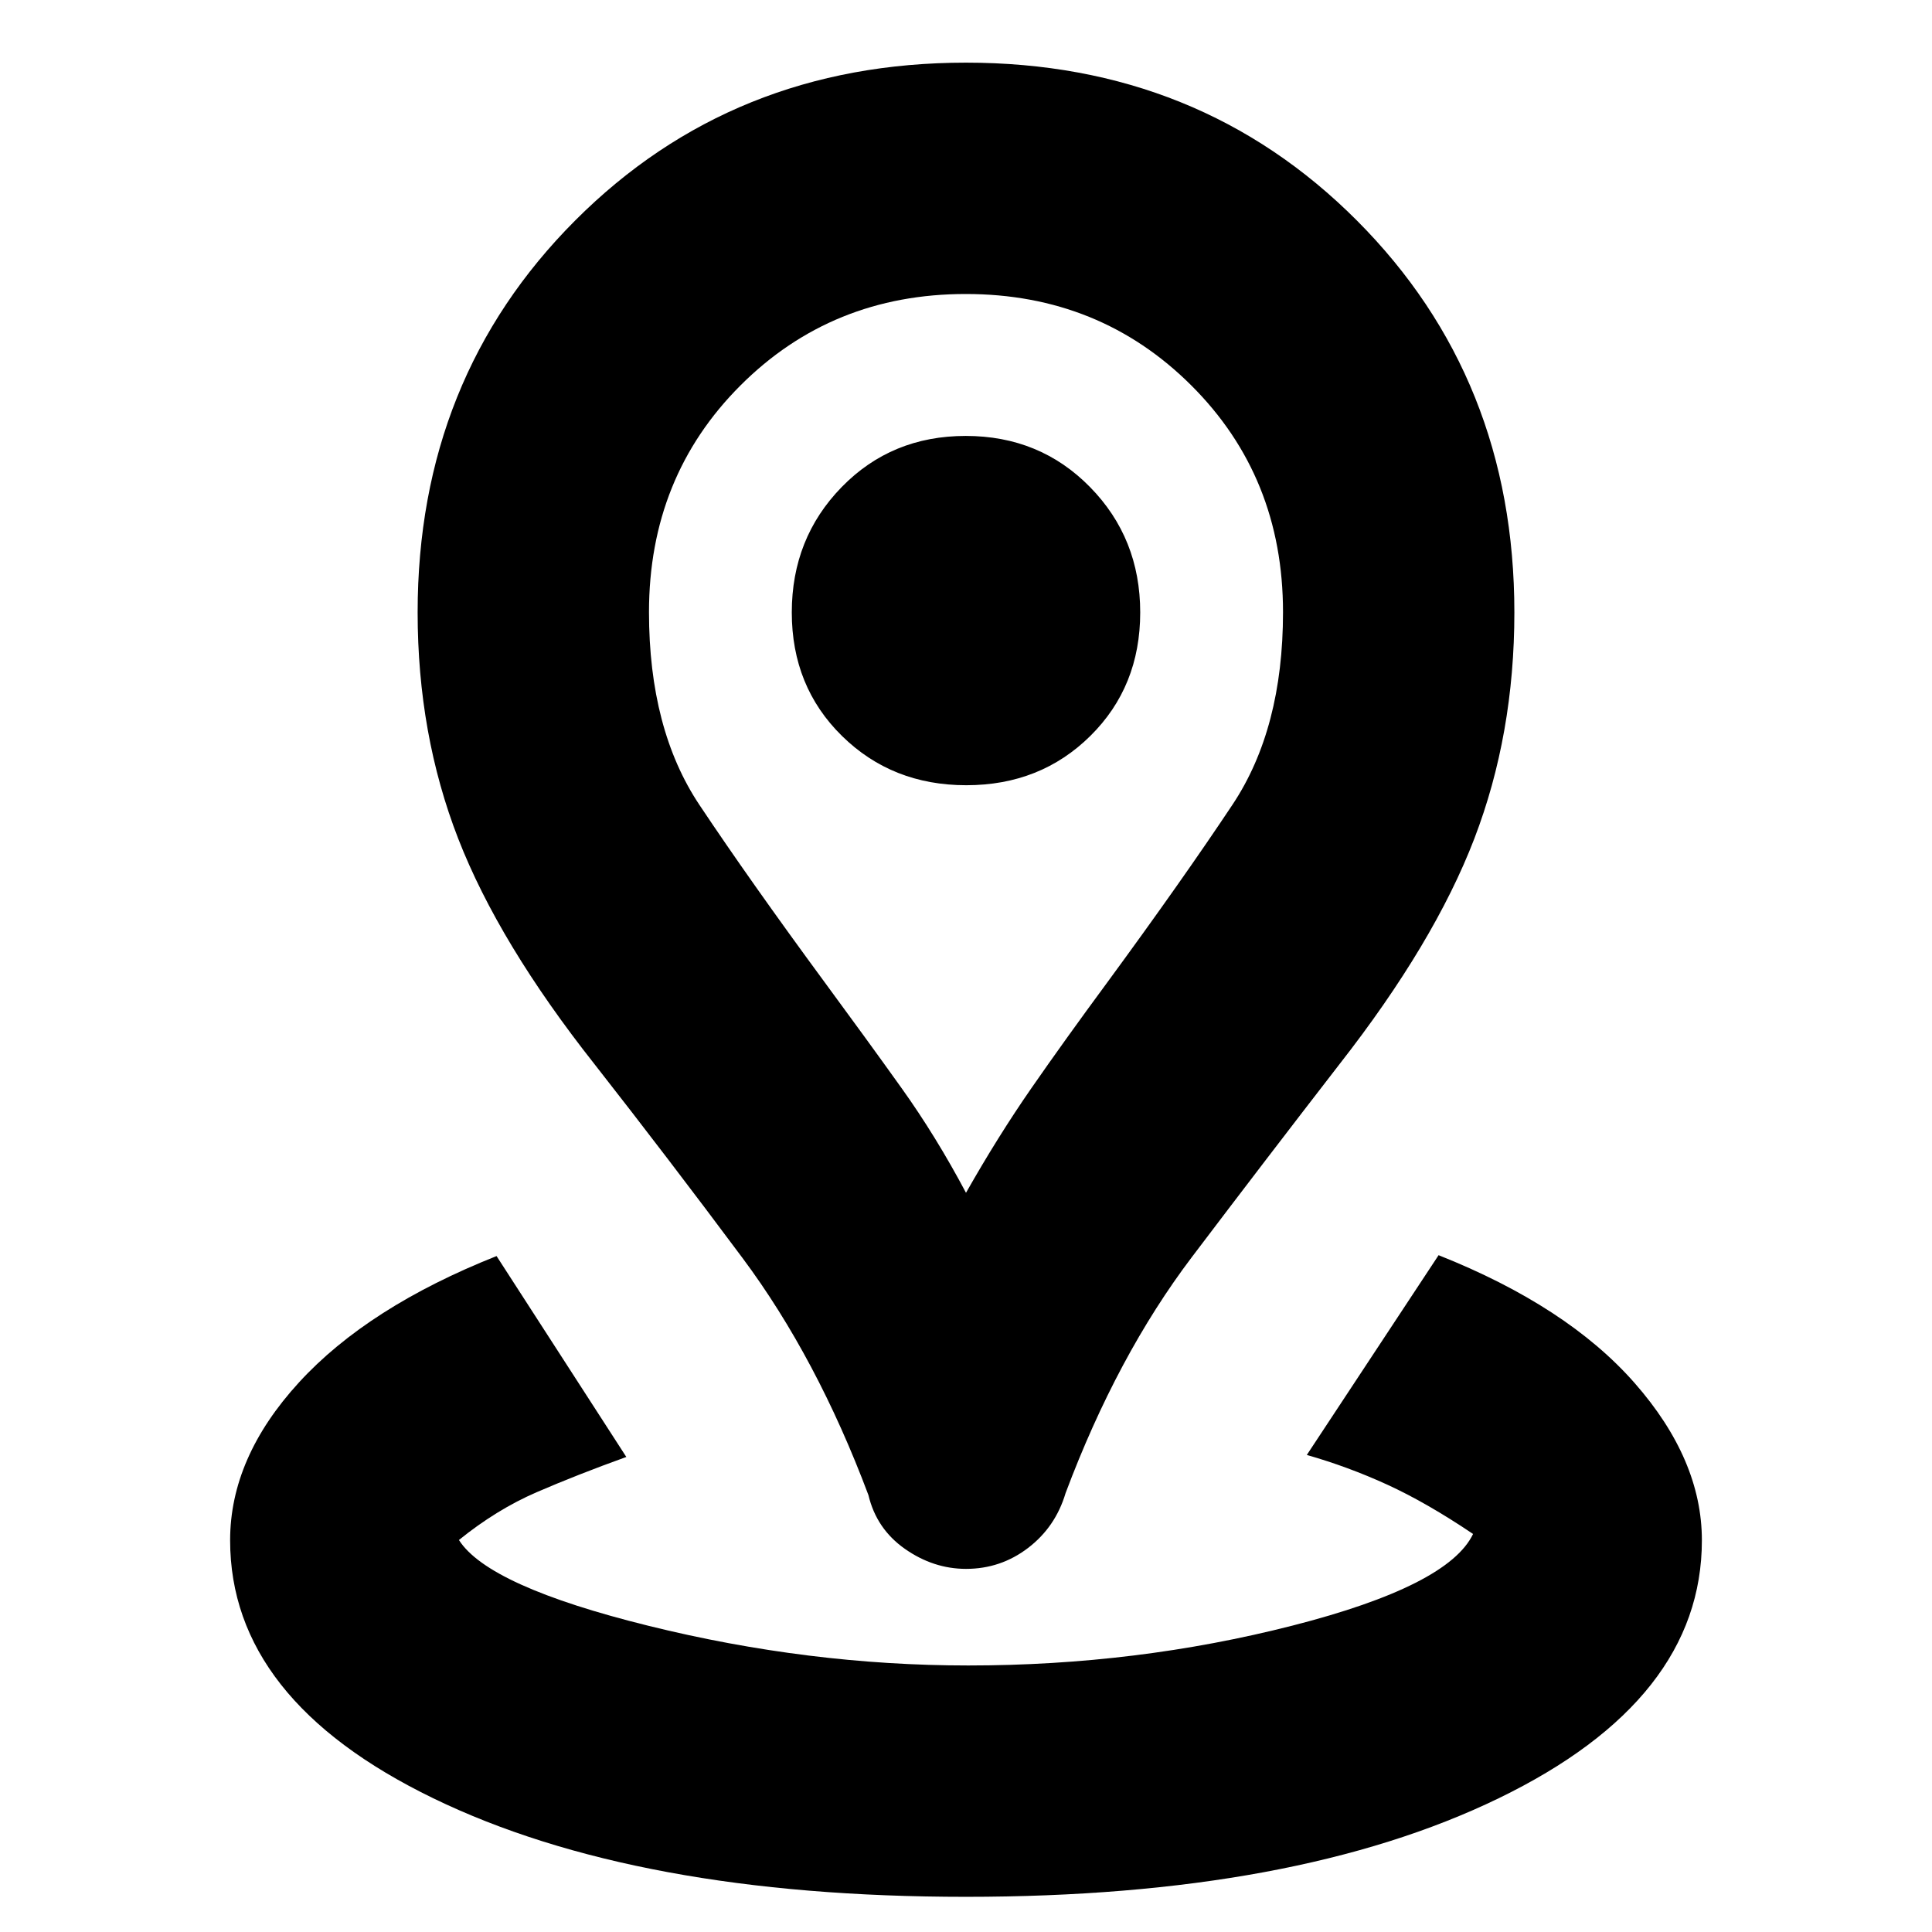 <svg xmlns="http://www.w3.org/2000/svg" height="20" viewBox="0 96 960 960" width="20"><path d="M479.958 1038.52q-163.742 0-264.677-48.967-100.935-48.97-100.935-128.205 0-41.088 34.239-78.457 34.239-37.37 98.153-62.762l64.478 99.827q-24.565 8.87-44.522 17.5-19.956 8.631-38.652 23.761 14.539 22.939 94.219 42.644 79.681 19.704 158.852 19.704 83.649 0 161.135-19.817 77.487-19.818 89.71-45.531-23.13-15.565-42.587-24.478-19.457-8.913-40.022-14.783l65.479-99.262q63.913 25.392 97.37 63.479 33.456 38.087 33.456 78.175 0 79.235-100.977 128.205-100.978 48.967-264.719 48.967ZM480 688.694q15.913-28.086 32.456-51.934 16.543-23.847 37.702-52.543 37.259-50.784 62.311-88.457 25.052-37.673 25.052-95.586 0-67.217-45.562-112.652t-112.065-45.435q-66.503 0-111.959 45.435t-45.456 112.652q0 58.192 25.06 95.779 25.06 37.587 62.331 88.264 21.131 28.696 38.174 52.543 17.043 23.848 31.956 51.934Zm.042 186.871q-16.2 0-30.36-9.913-14.161-9.913-18.161-26.739-25.608-68.217-62.543-117.783-36.935-49.565-73.5-96.26-47.617-60.294-67.787-112.129-20.17-51.834-20.17-112.423 0-116.319 78.275-194.754 78.274-78.434 194.217-78.434 115.944 0 194.205 78.434 78.261 78.435 78.261 194.754 0 60.589-19.913 112.44-19.914 51.851-67.044 112.112-36.131 46.695-73.283 95.76-37.152 49.066-62.76 117.283-5 16.826-18.618 27.239-13.619 10.413-30.819 10.413Zm.099-389.391q36.859 0 61.642-24.5 24.782-24.5 24.782-61.359t-24.924-62.283q-24.924-25.423-61.782-25.423-36.859 0-61.642 25.423-24.782 25.424-24.782 62.283t24.924 61.359q24.924 24.5 61.782 24.5Zm-.141-81Z"/></svg>
